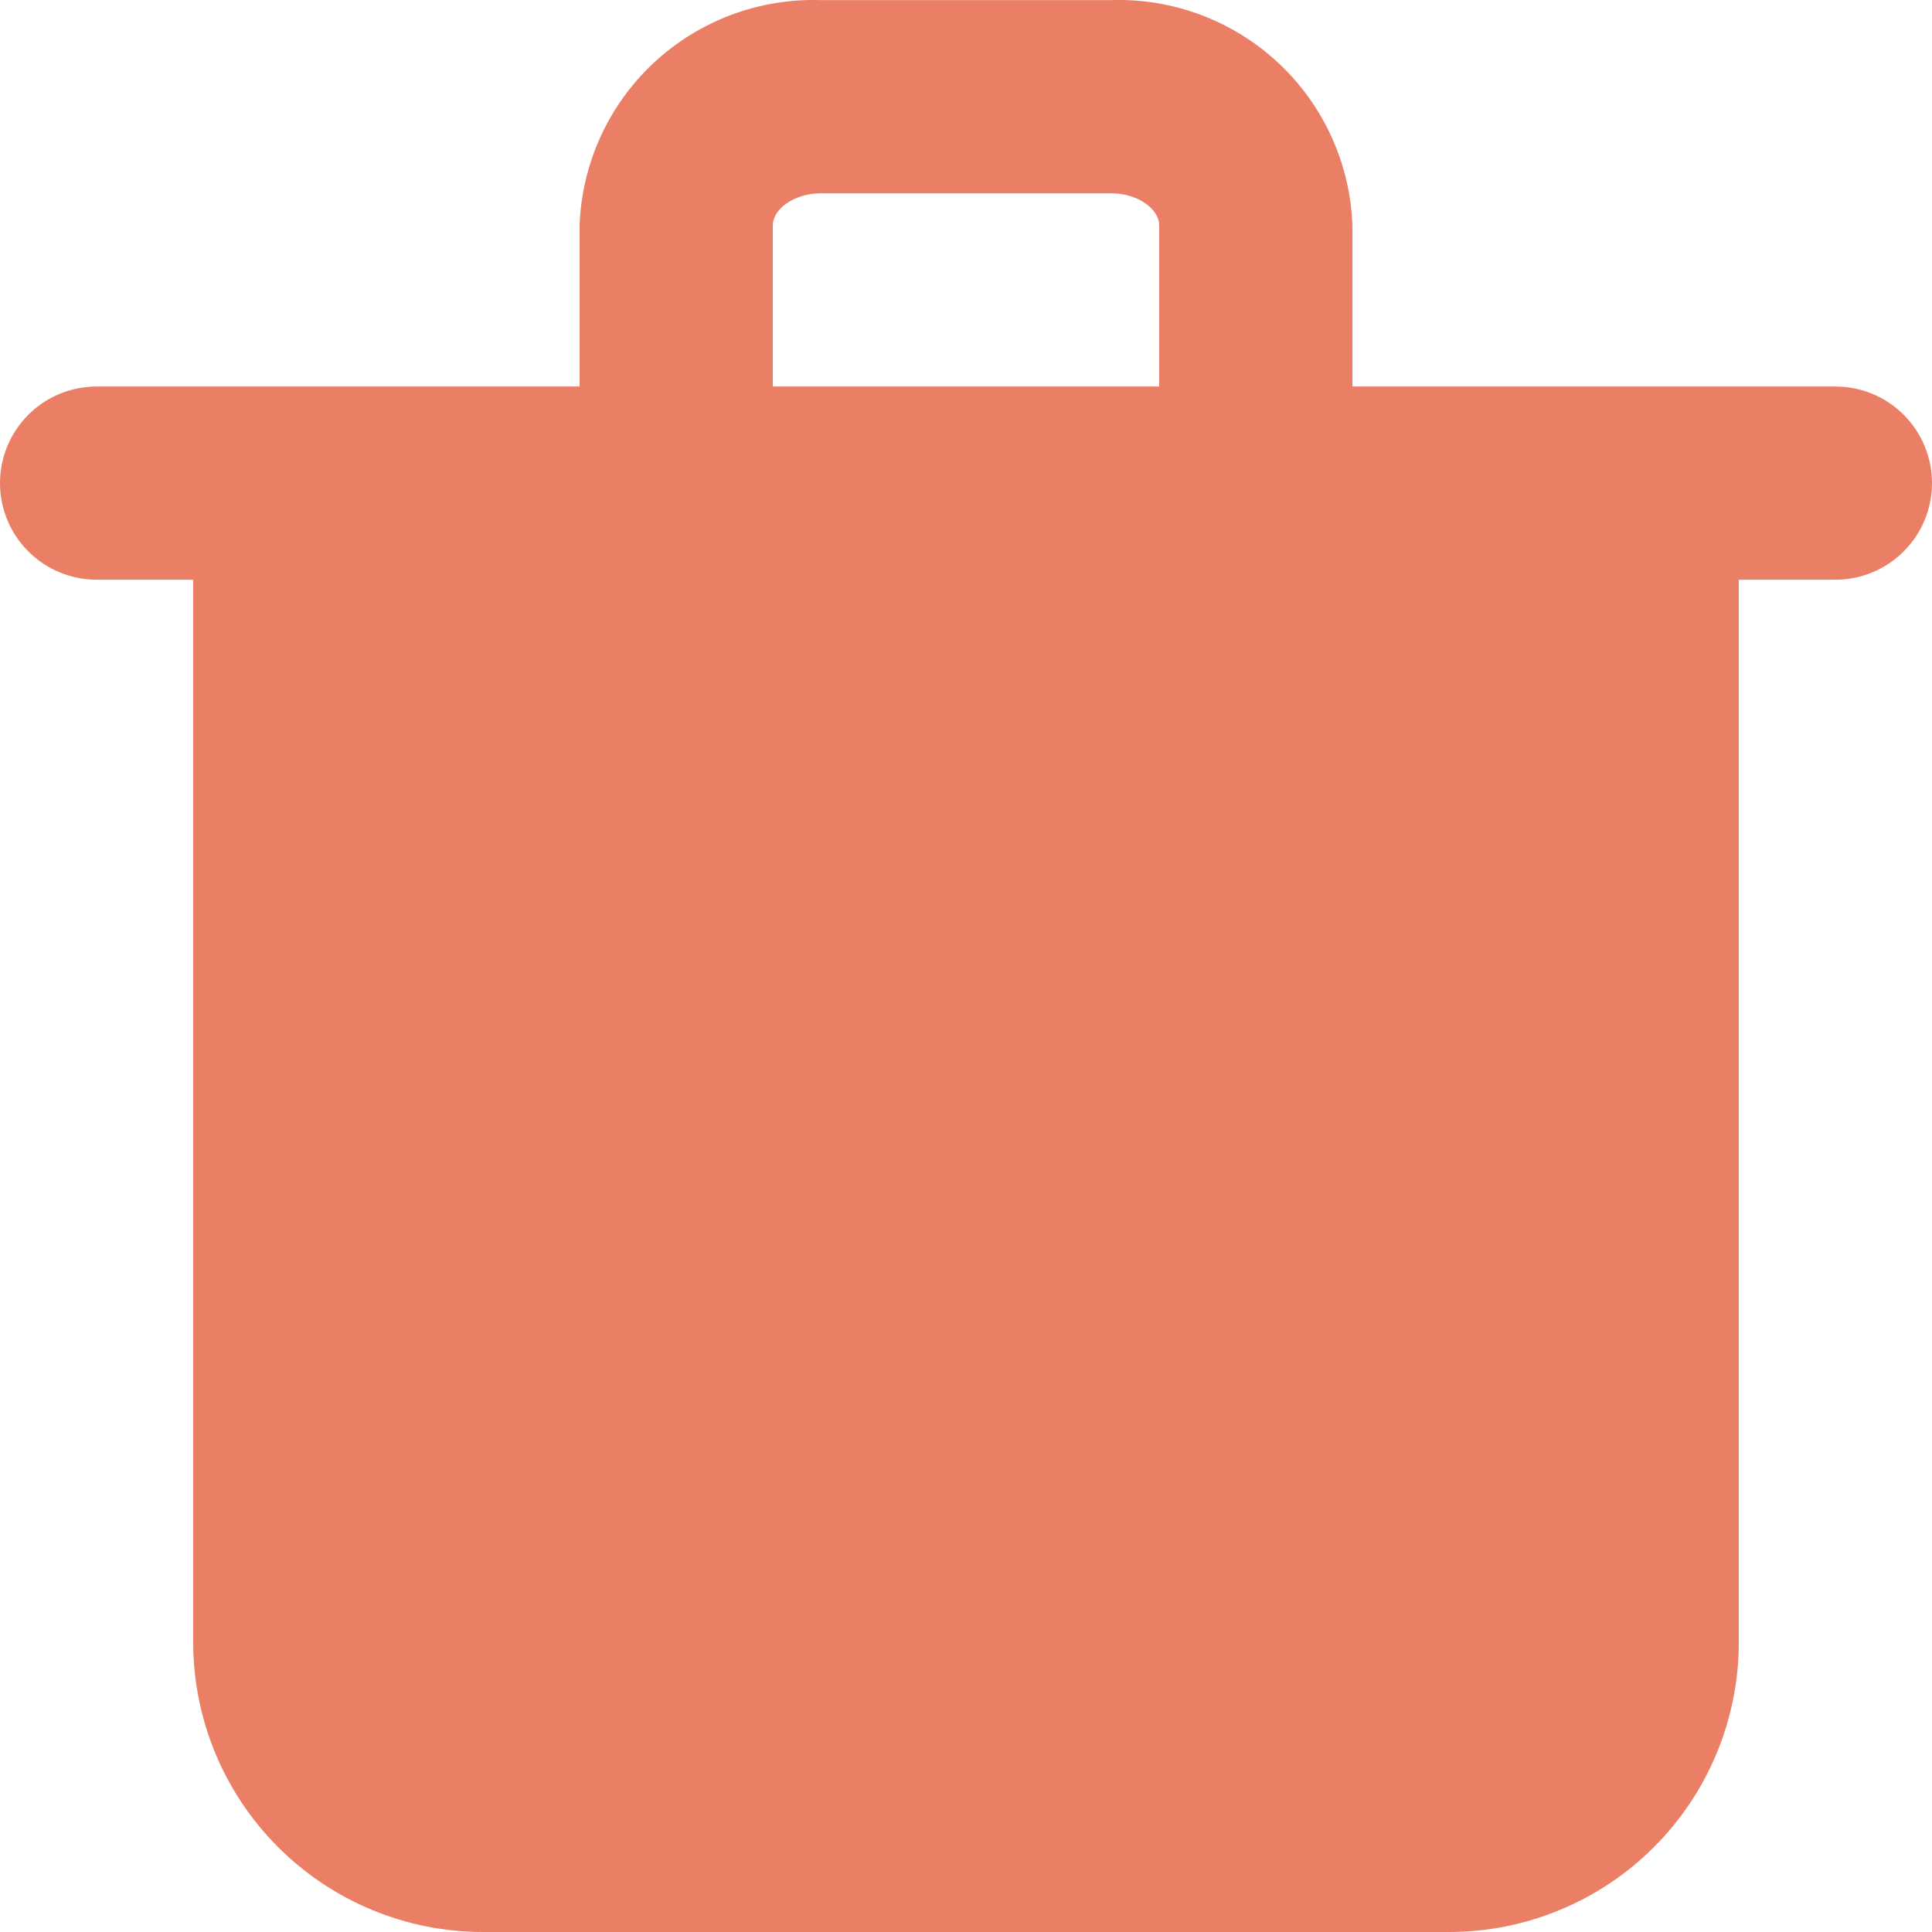 <svg width="35" height="35" viewBox="0 0 35 35" fill="none" xmlns="http://www.w3.org/2000/svg">
<path d="M33.25 7.002H24.5V4.08C24.459 2.959 23.975 1.901 23.155 1.137C22.335 0.373 21.245 -0.035 20.125 0.002H14.875C13.755 -0.035 12.665 0.373 11.845 1.137C11.025 1.901 10.541 2.959 10.5 4.08V7.002H1.75C1.286 7.002 0.841 7.186 0.513 7.514C0.184 7.843 0 8.288 0 8.752C0 9.216 0.184 9.661 0.513 9.989C0.841 10.317 1.286 10.502 1.75 10.502H3.5V29.75C3.5 31.143 4.053 32.478 5.038 33.462C6.022 34.447 7.358 35 8.75 35H26.25C27.642 35 28.978 34.447 29.962 33.462C30.947 32.478 31.5 31.143 31.5 29.75V10.502H33.25C33.714 10.502 34.159 10.317 34.487 9.989C34.816 9.661 35 9.216 35 8.752C35 8.288 34.816 7.843 34.487 7.514C34.159 7.186 33.714 7.002 33.25 7.002ZM14 4.08C14 3.8 14.367 3.502 14.875 3.502H20.125C20.633 3.502 21 3.8 21 4.08V7.002H14V4.08Z" fill="#EB7F65"/>
</svg>
